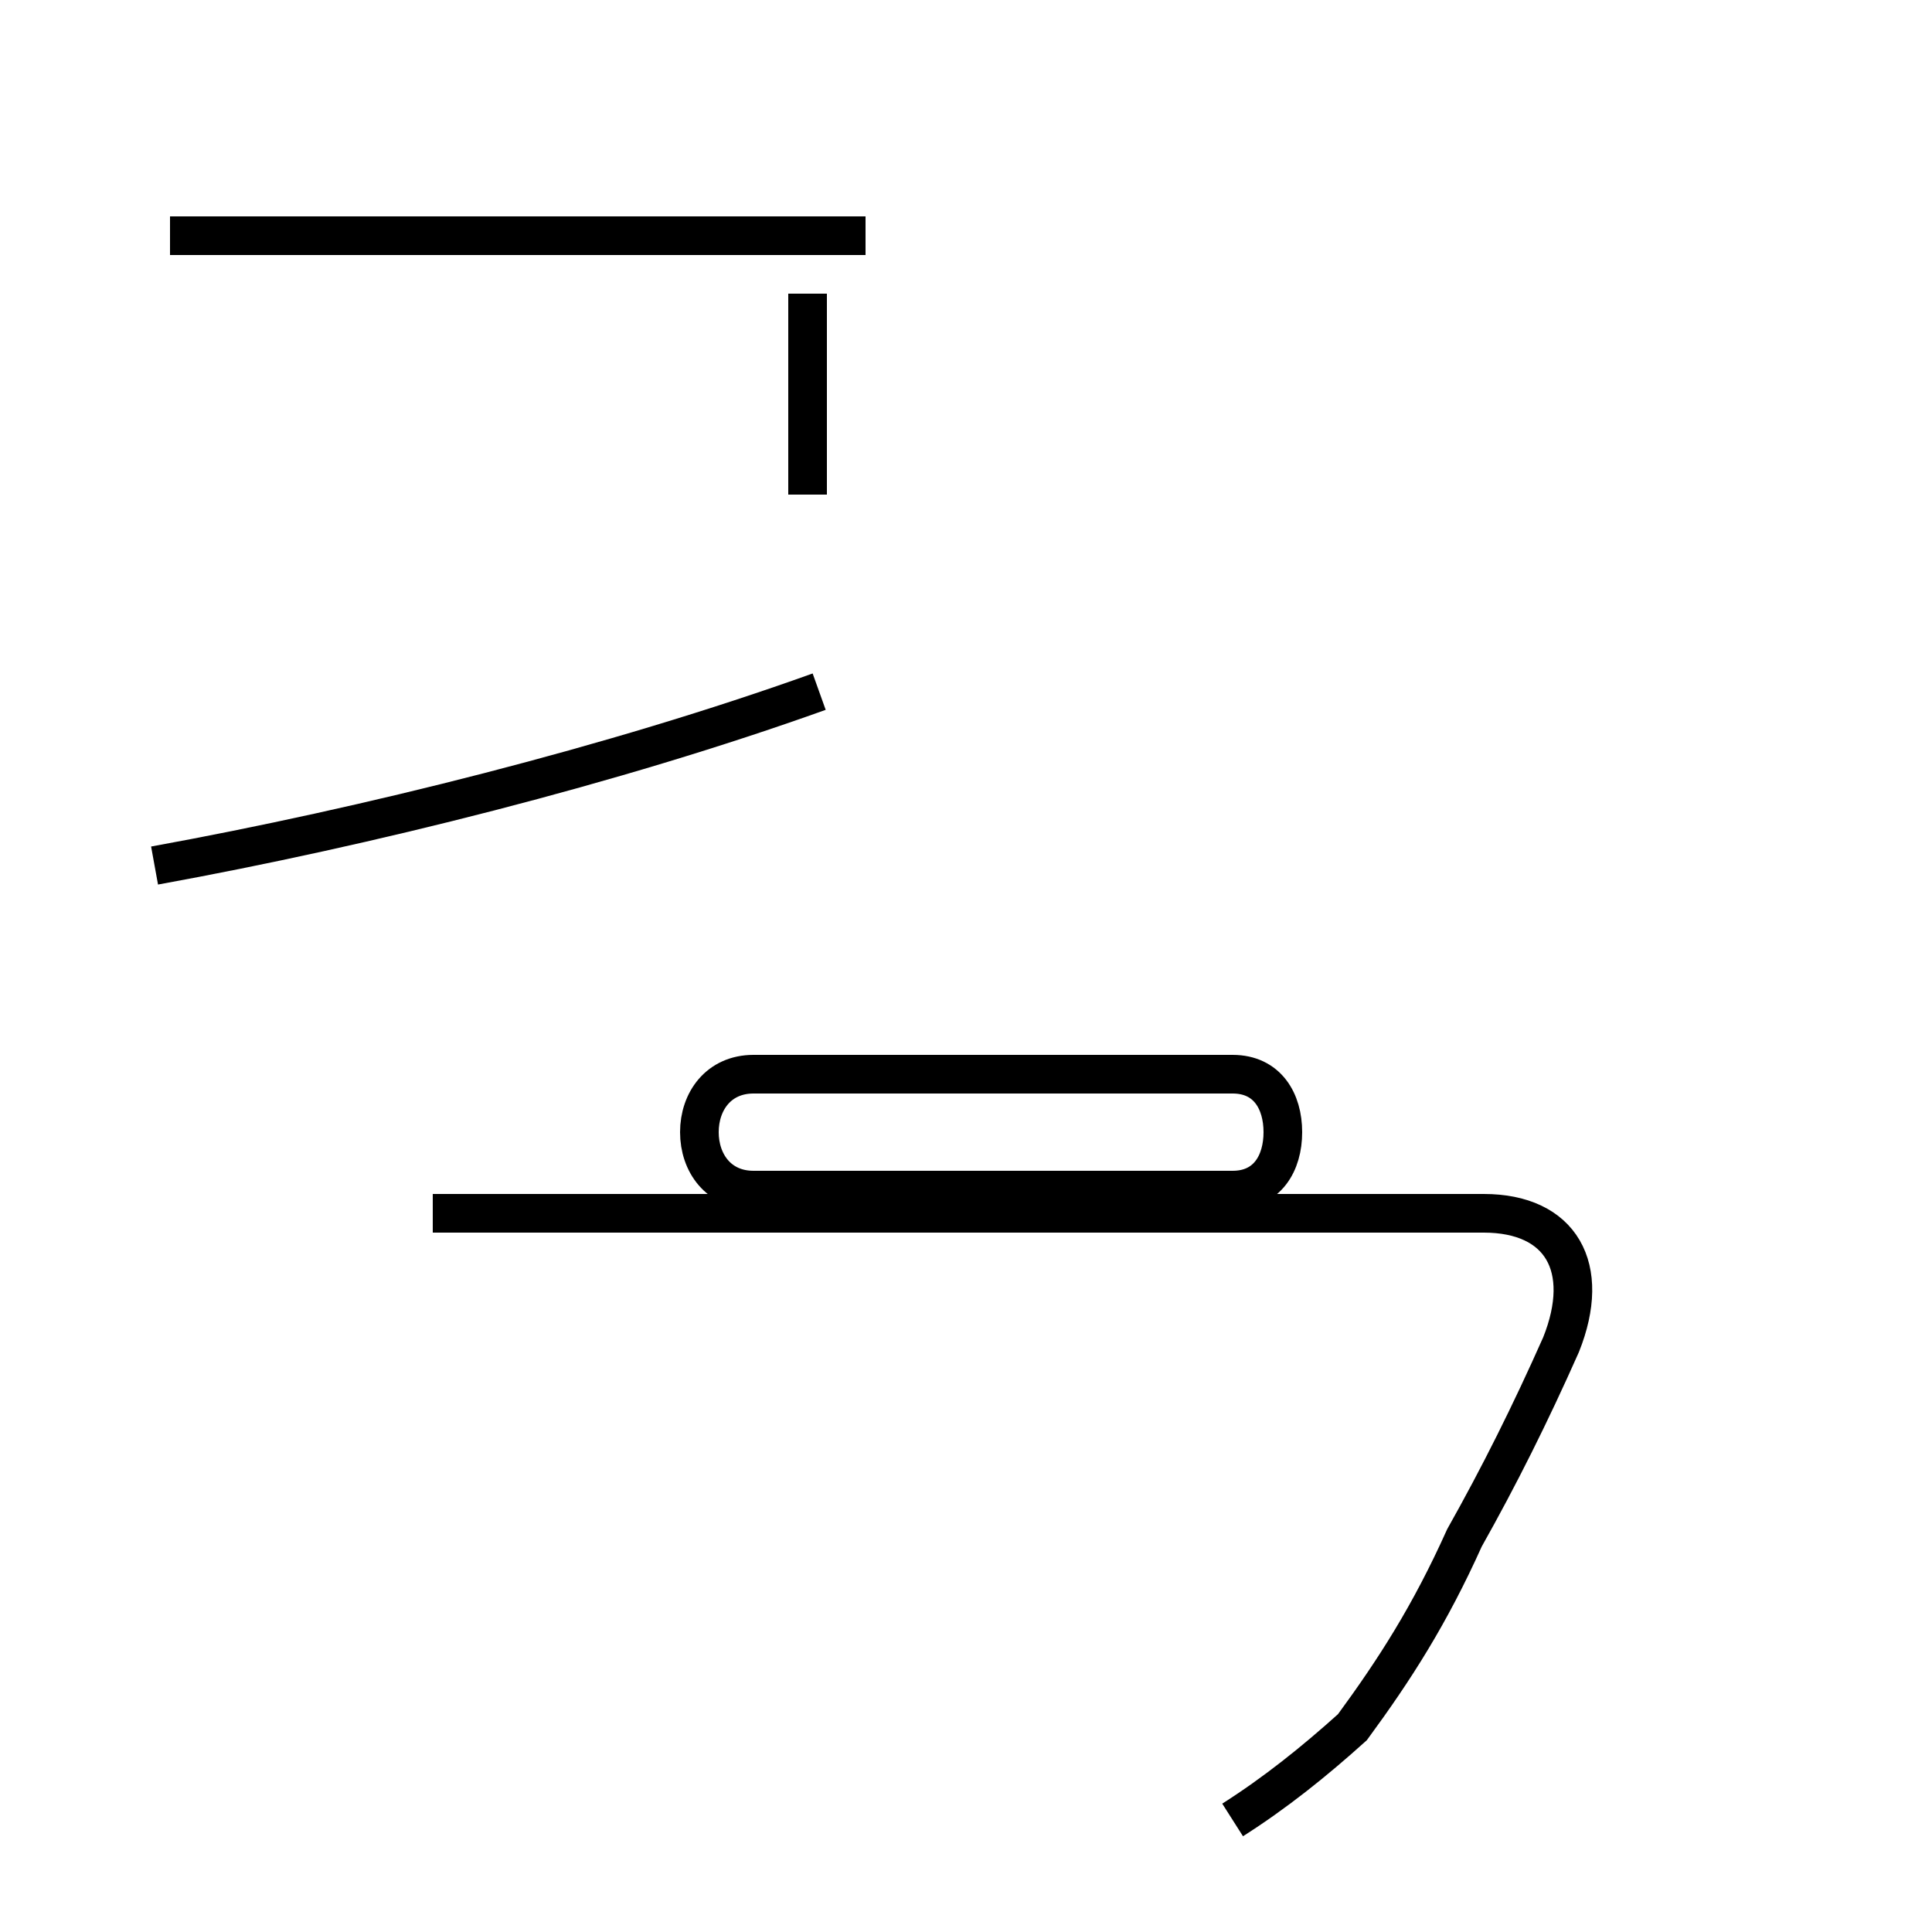 <?xml version='1.0' encoding='utf8'?>
<svg viewBox="0.0 -44.0 50.0 50.0" version="1.1" xmlns="http://www.w3.org/2000/svg">
<rect x="0.0" y="-44.0" width="50.0" height="50.0" fill="#808080" stroke="none"/>
<rect x="-1000" y="-1000" width="2000" height="2000" stroke="white" fill="white"/>
<g style="fill:none; stroke:#000000;  stroke-width:1">
<path d="M 4.0 21.6 C 9.5 22.6 15.9 24.2 21.2 26.1 M 20.9 31.2 L 20.9 36.4 M 4.4 37.9 L 20.9 37.9 M 22.4 37.9 L 4.4 37.9 M 31.9 -3.1 C 33.0 -2.4 34.0 -1.6 35.0 -0.7 C 36.1 0.8 37.0 2.2 37.9 4.2 C 38.8 5.8 39.6 7.4 40.4 9.2 C 41.2 11.2 40.4 12.6 38.4 12.6 L 11.2 12.6 M 31.9 13.2 C 32.8 13.2 33.2 13.9 33.2 14.7 C 33.2 15.5 32.8 16.2 31.9 16.2 L 19.5 16.2 C 18.6 16.2 18.1 15.5 18.1 14.7 C 18.1 13.9 18.6 13.2 19.5 13.2 Z " transform="scale(1, -1)" />
</g>
</svg>